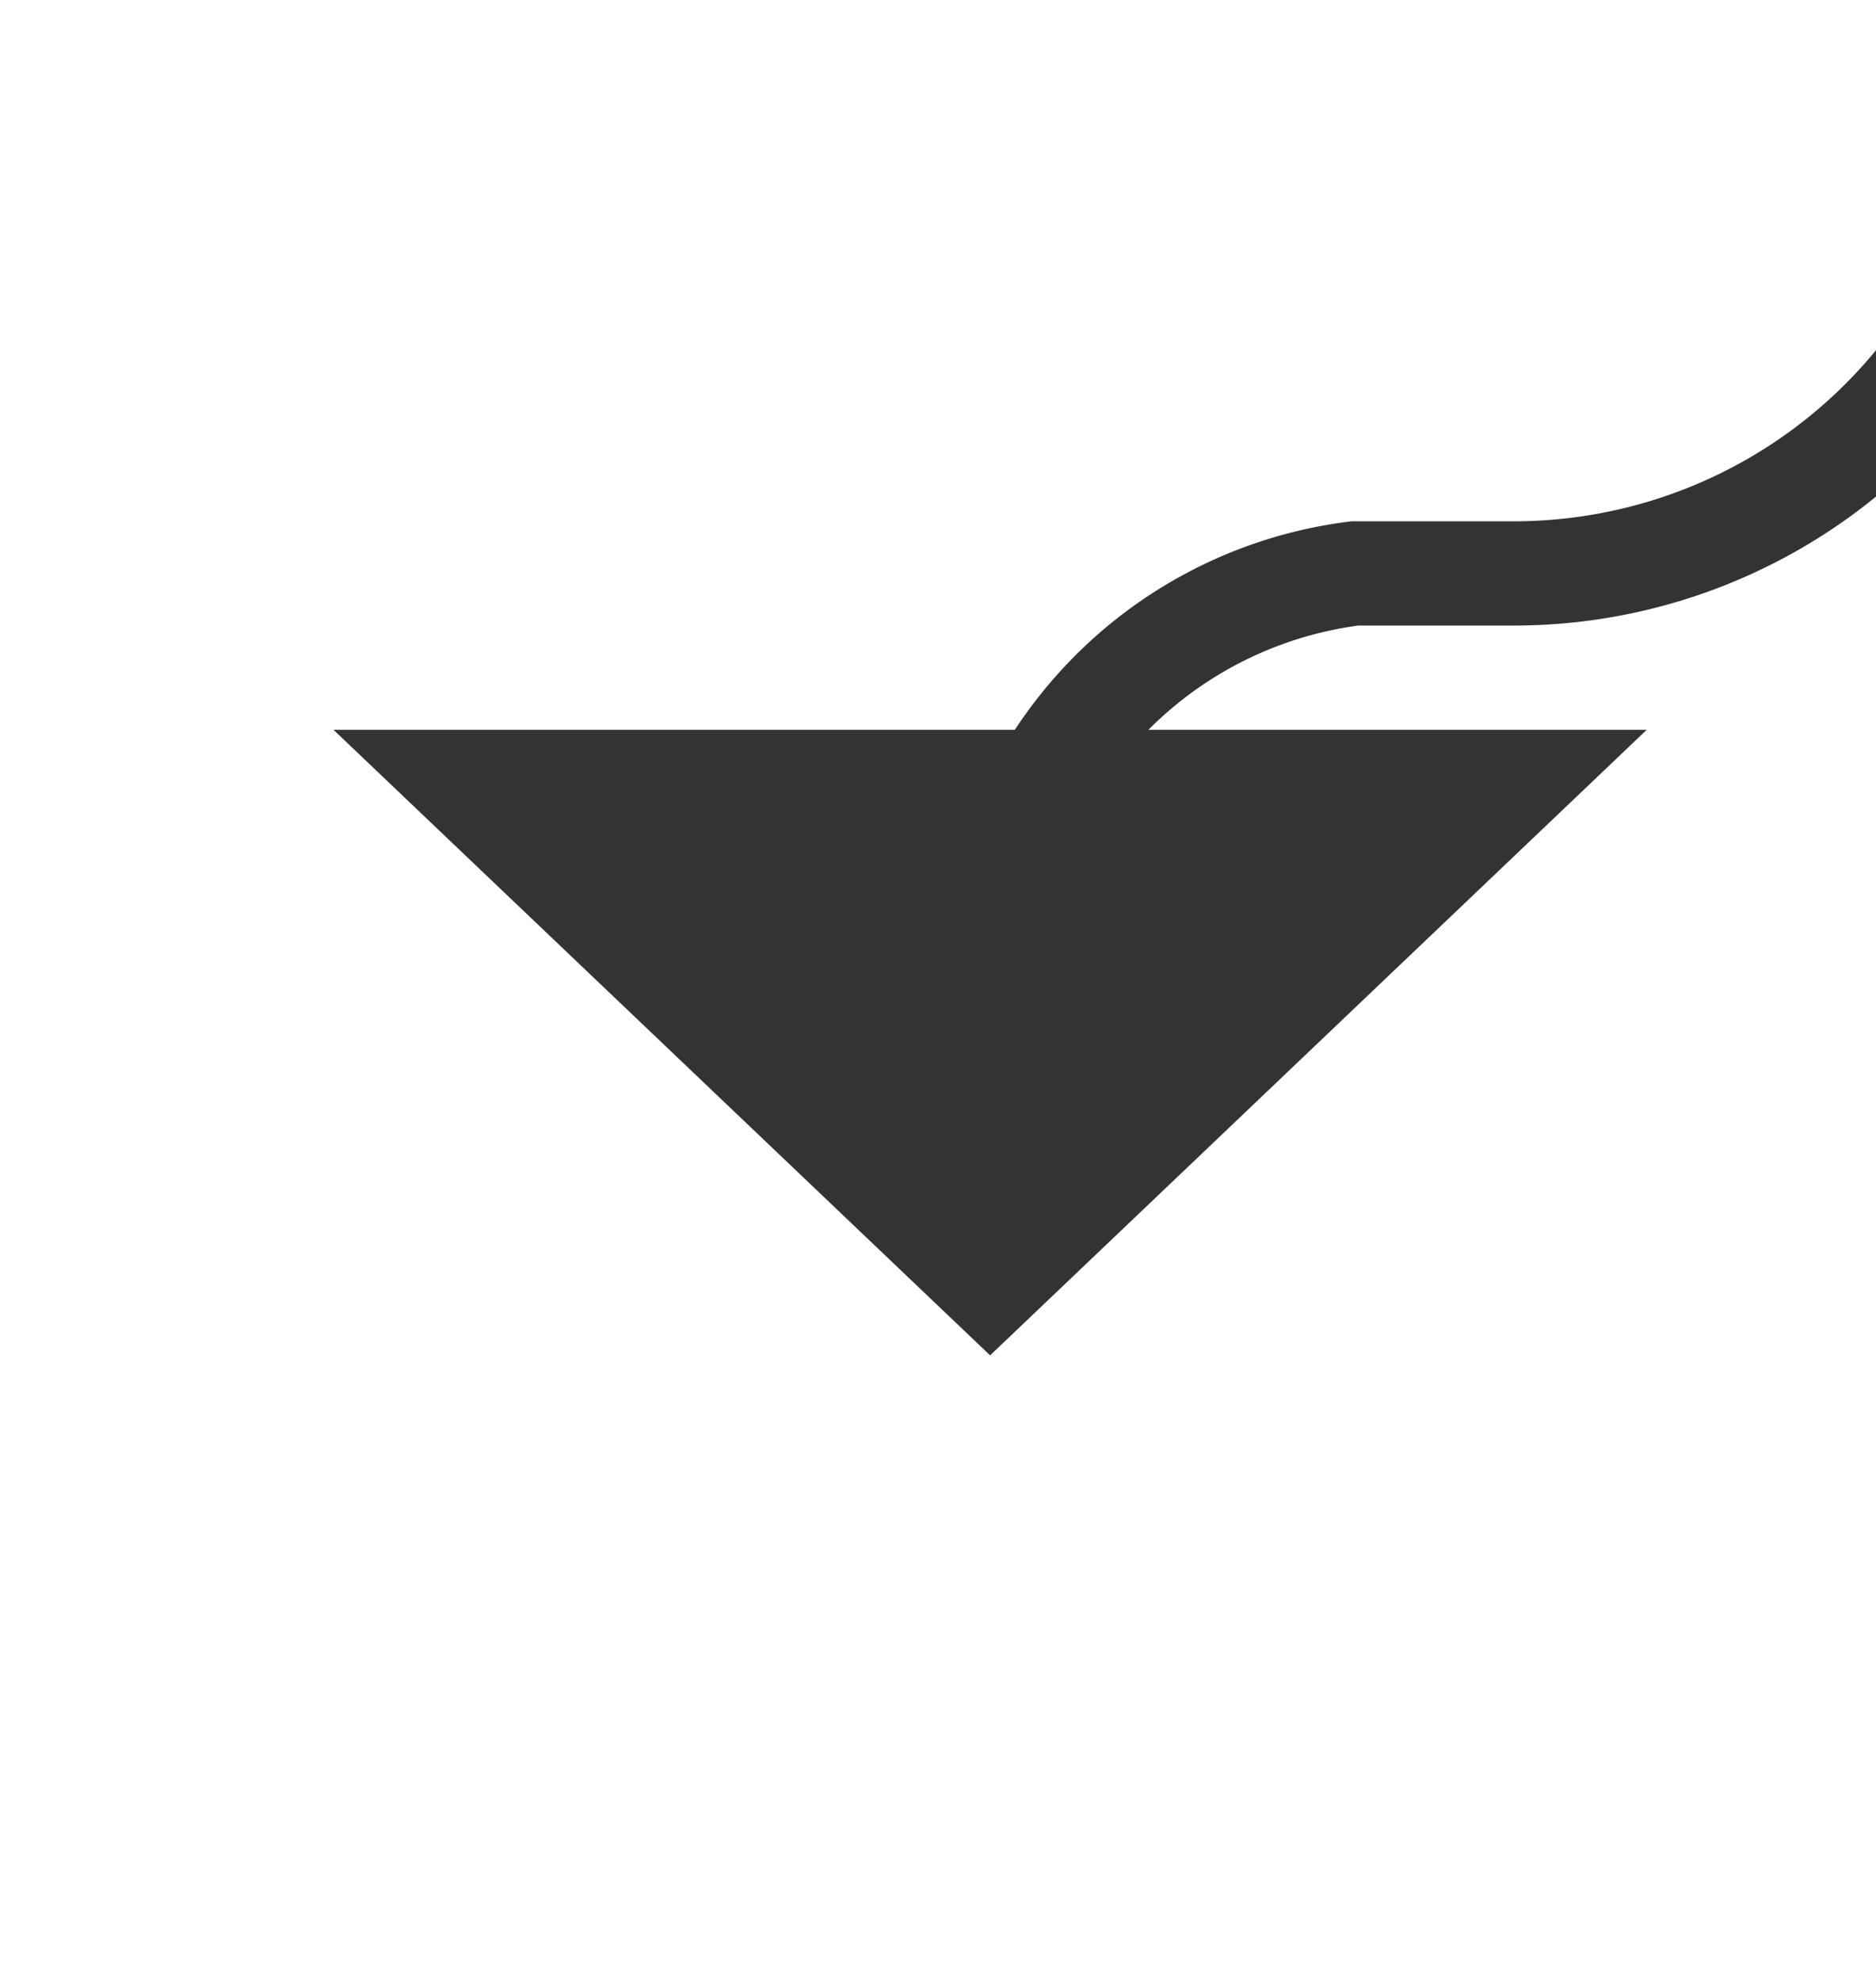 ﻿<?xml version="1.0" encoding="utf-8"?>
<svg version="1.1" xmlns:xlink="http://www.w3.org/1999/xlink" width="18px" height="19px" preserveAspectRatio="xMidYMin meet" viewBox="210 412  16 19" xmlns="http://www.w3.org/2000/svg">
  <path d="M 228.5 409  L 228.5 412  A 5 5 0 0 1 223.5 417.5 L 222 417.5  A 4 4 0 0 0 218.5 421.5 " stroke-width="1" stroke="#333333" fill="none" />
  <path d="M 212.2 419  L 218.5 425  L 224.8 419  L 212.2 419  Z " fill-rule="nonzero" fill="#333333" stroke="none" />
</svg>